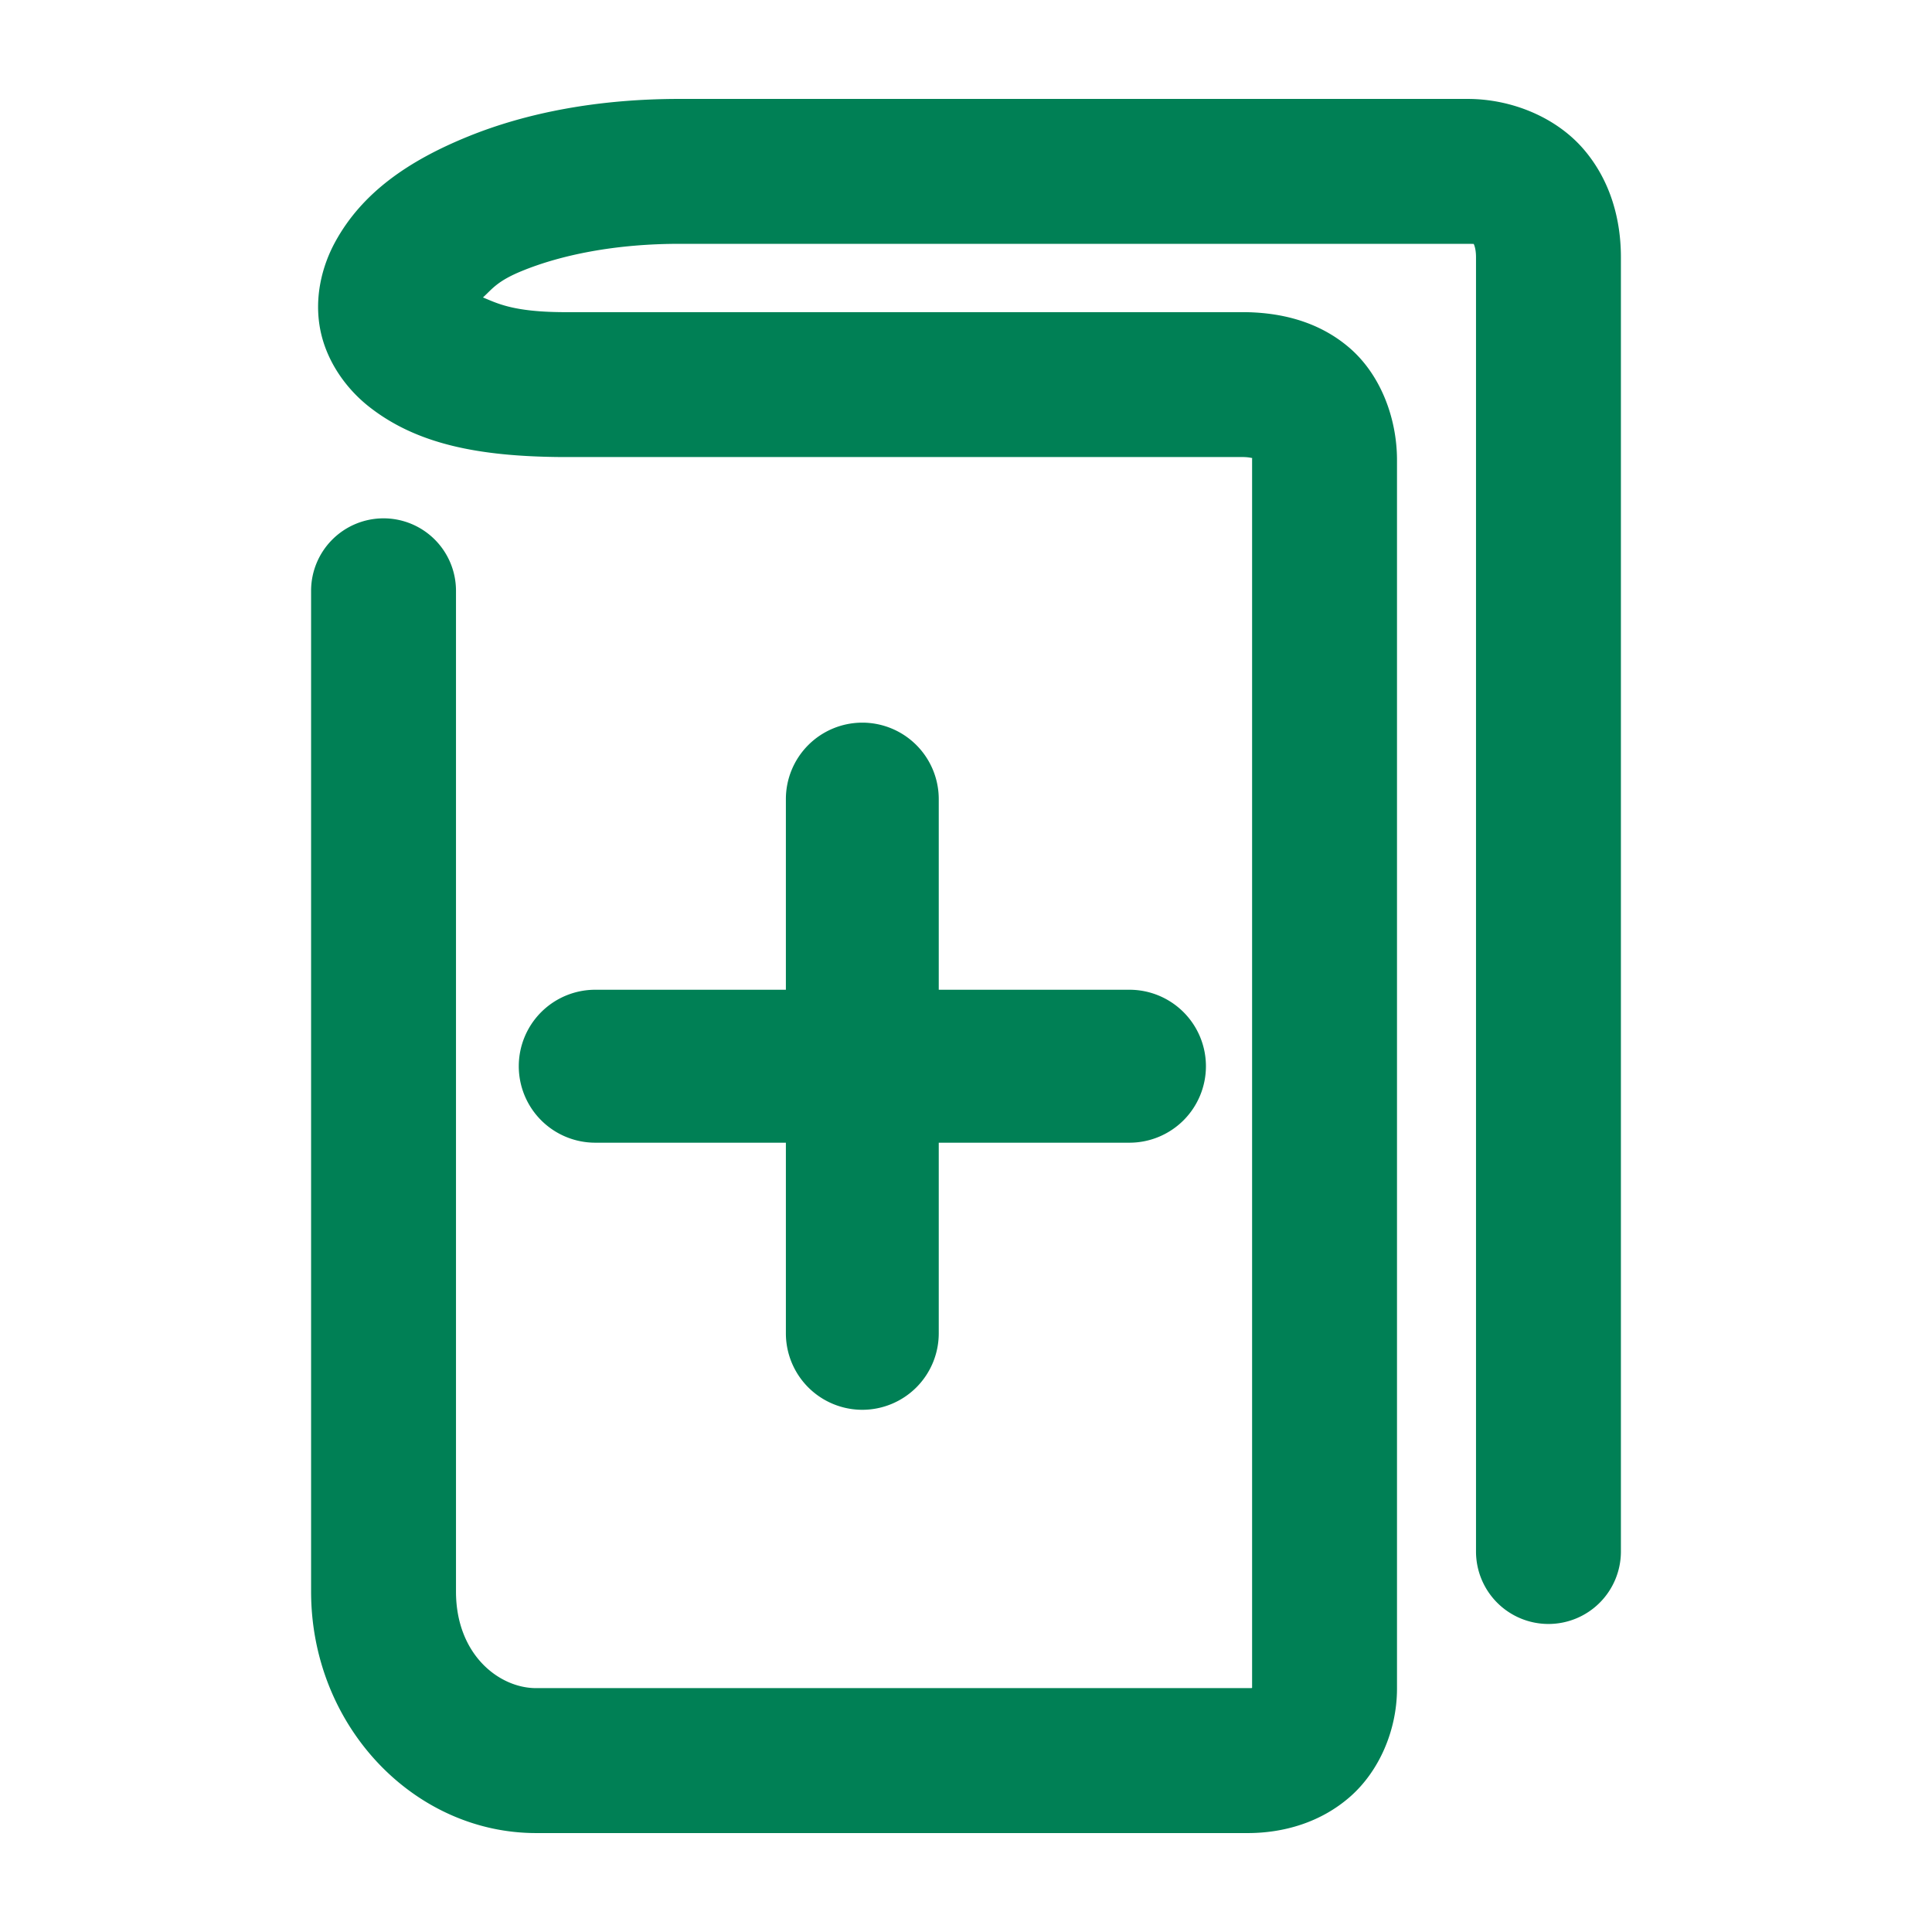 <svg xmlns="http://www.w3.org/2000/svg" width="48" height="48">
	<path d="m 16.956,2.458 c -2.084,-0.009 -3.883,0.344 -5.338,0.938 -1.457,0.594 -2.614,1.381 -3.287,2.609 -0.337,0.614 -0.527,1.395 -0.375,2.18 0.152,0.784 0.638,1.472 1.229,1.932 1.18,0.92 2.707,1.221 4.744,1.238 a 1.8,1.8 0 0 0 0.016,0 H 30.856 c 0.137,0 0.198,0.014 0.254,0.025 -4.5e-5,0.024 -0.002,0.006 -0.002,0.049 v 30.506 c -0.011,0.004 0.013,0.006 -0.107,0.006 h -17.682 c -0.917,0 -1.99,-0.83 -1.99,-2.4 V 14.679 A 1.8,1.8 0 0 0 9.53,12.878 1.8,1.8 0 0 0 7.729,14.679 v 24.861 c 0,3.342 2.554,6.002 5.59,6.002 h 17.682 c 0.887,0 1.812,-0.262 2.543,-0.904 0.731,-0.642 1.16,-1.661 1.164,-2.668 a 1.8,1.8 0 0 0 0,-0.006 V 11.429 c 0,-1.027 -0.4,-2.123 -1.195,-2.799 -0.795,-0.676 -1.763,-0.875 -2.656,-0.875 H 13.96 C 12.736,7.745 12.35,7.533 11.999,7.39 12.232,7.177 12.355,6.981 12.978,6.728 13.925,6.341 15.282,6.05 16.946,6.058 a 1.8,1.8 0 0 0 0.01,0 h 19.508 c 0.266,0 0.165,0.016 0.148,-0.004 -0.017,-0.02 0.059,0.07 0.059,0.338 v 32.154 a 1.8,1.8 0 0 0 1.799,1.801 1.8,1.8 0 0 0 1.801,-1.801 V 6.392 c 0,-0.917 -0.247,-1.893 -0.926,-2.684 -0.679,-0.79 -1.781,-1.25 -2.881,-1.25 h -19.5 z m 4.469,15.496 a 1.9,1.9 0 0 0 -1.9,1.9 v 4.736 h -4.736 a 1.9,1.9 0 0 0 -1.9,1.9 1.9,1.9 0 0 0 1.9,1.9 h 4.736 v 4.736 a 1.9,1.9 0 0 0 1.9,1.9 1.9,1.9 0 0 0 1.898,-1.9 v -4.736 h 4.738 a 1.9,1.9 0 0 0 1.9,-1.9 1.9,1.9 0 0 0 -1.9,-1.9 h -4.738 v -4.736 a 1.9,1.9 0 0 0 -1.898,-1.9 z" fill="#008055"/>
</svg>
